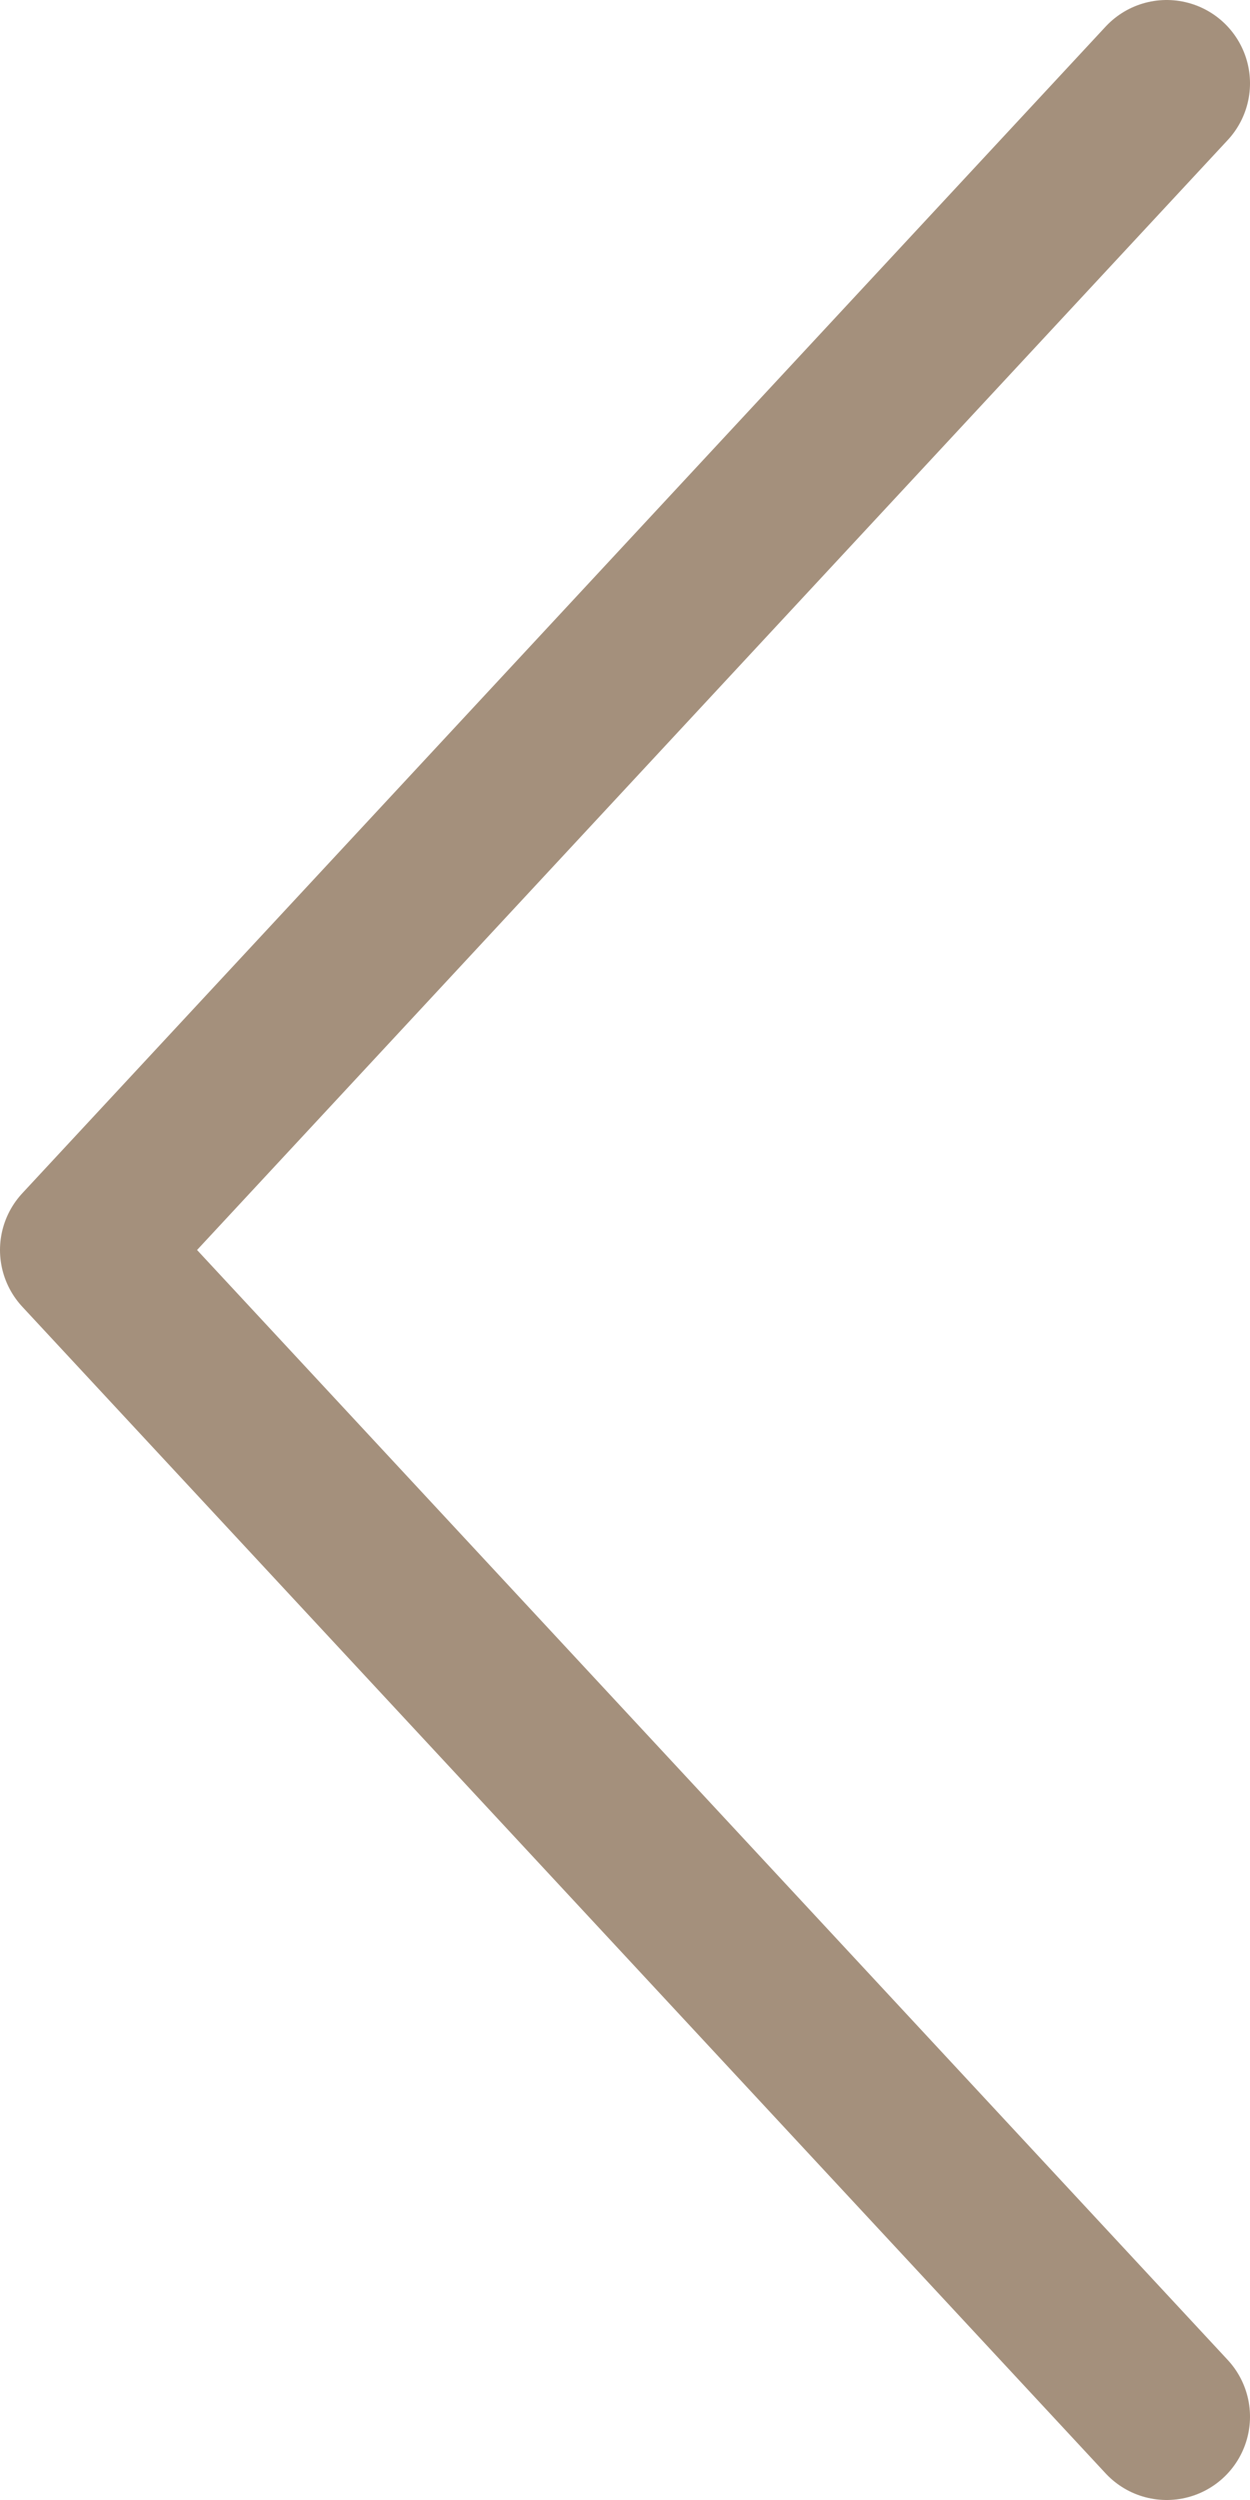 <svg width="15" height="30" viewBox="0 0 15 30" fill="none" xmlns="http://www.w3.org/2000/svg">
<path d="M14 1L1 15L14 29" stroke="#A4907C" stroke-width="2" stroke-linecap="round" stroke-linejoin="round"/>
</svg>
